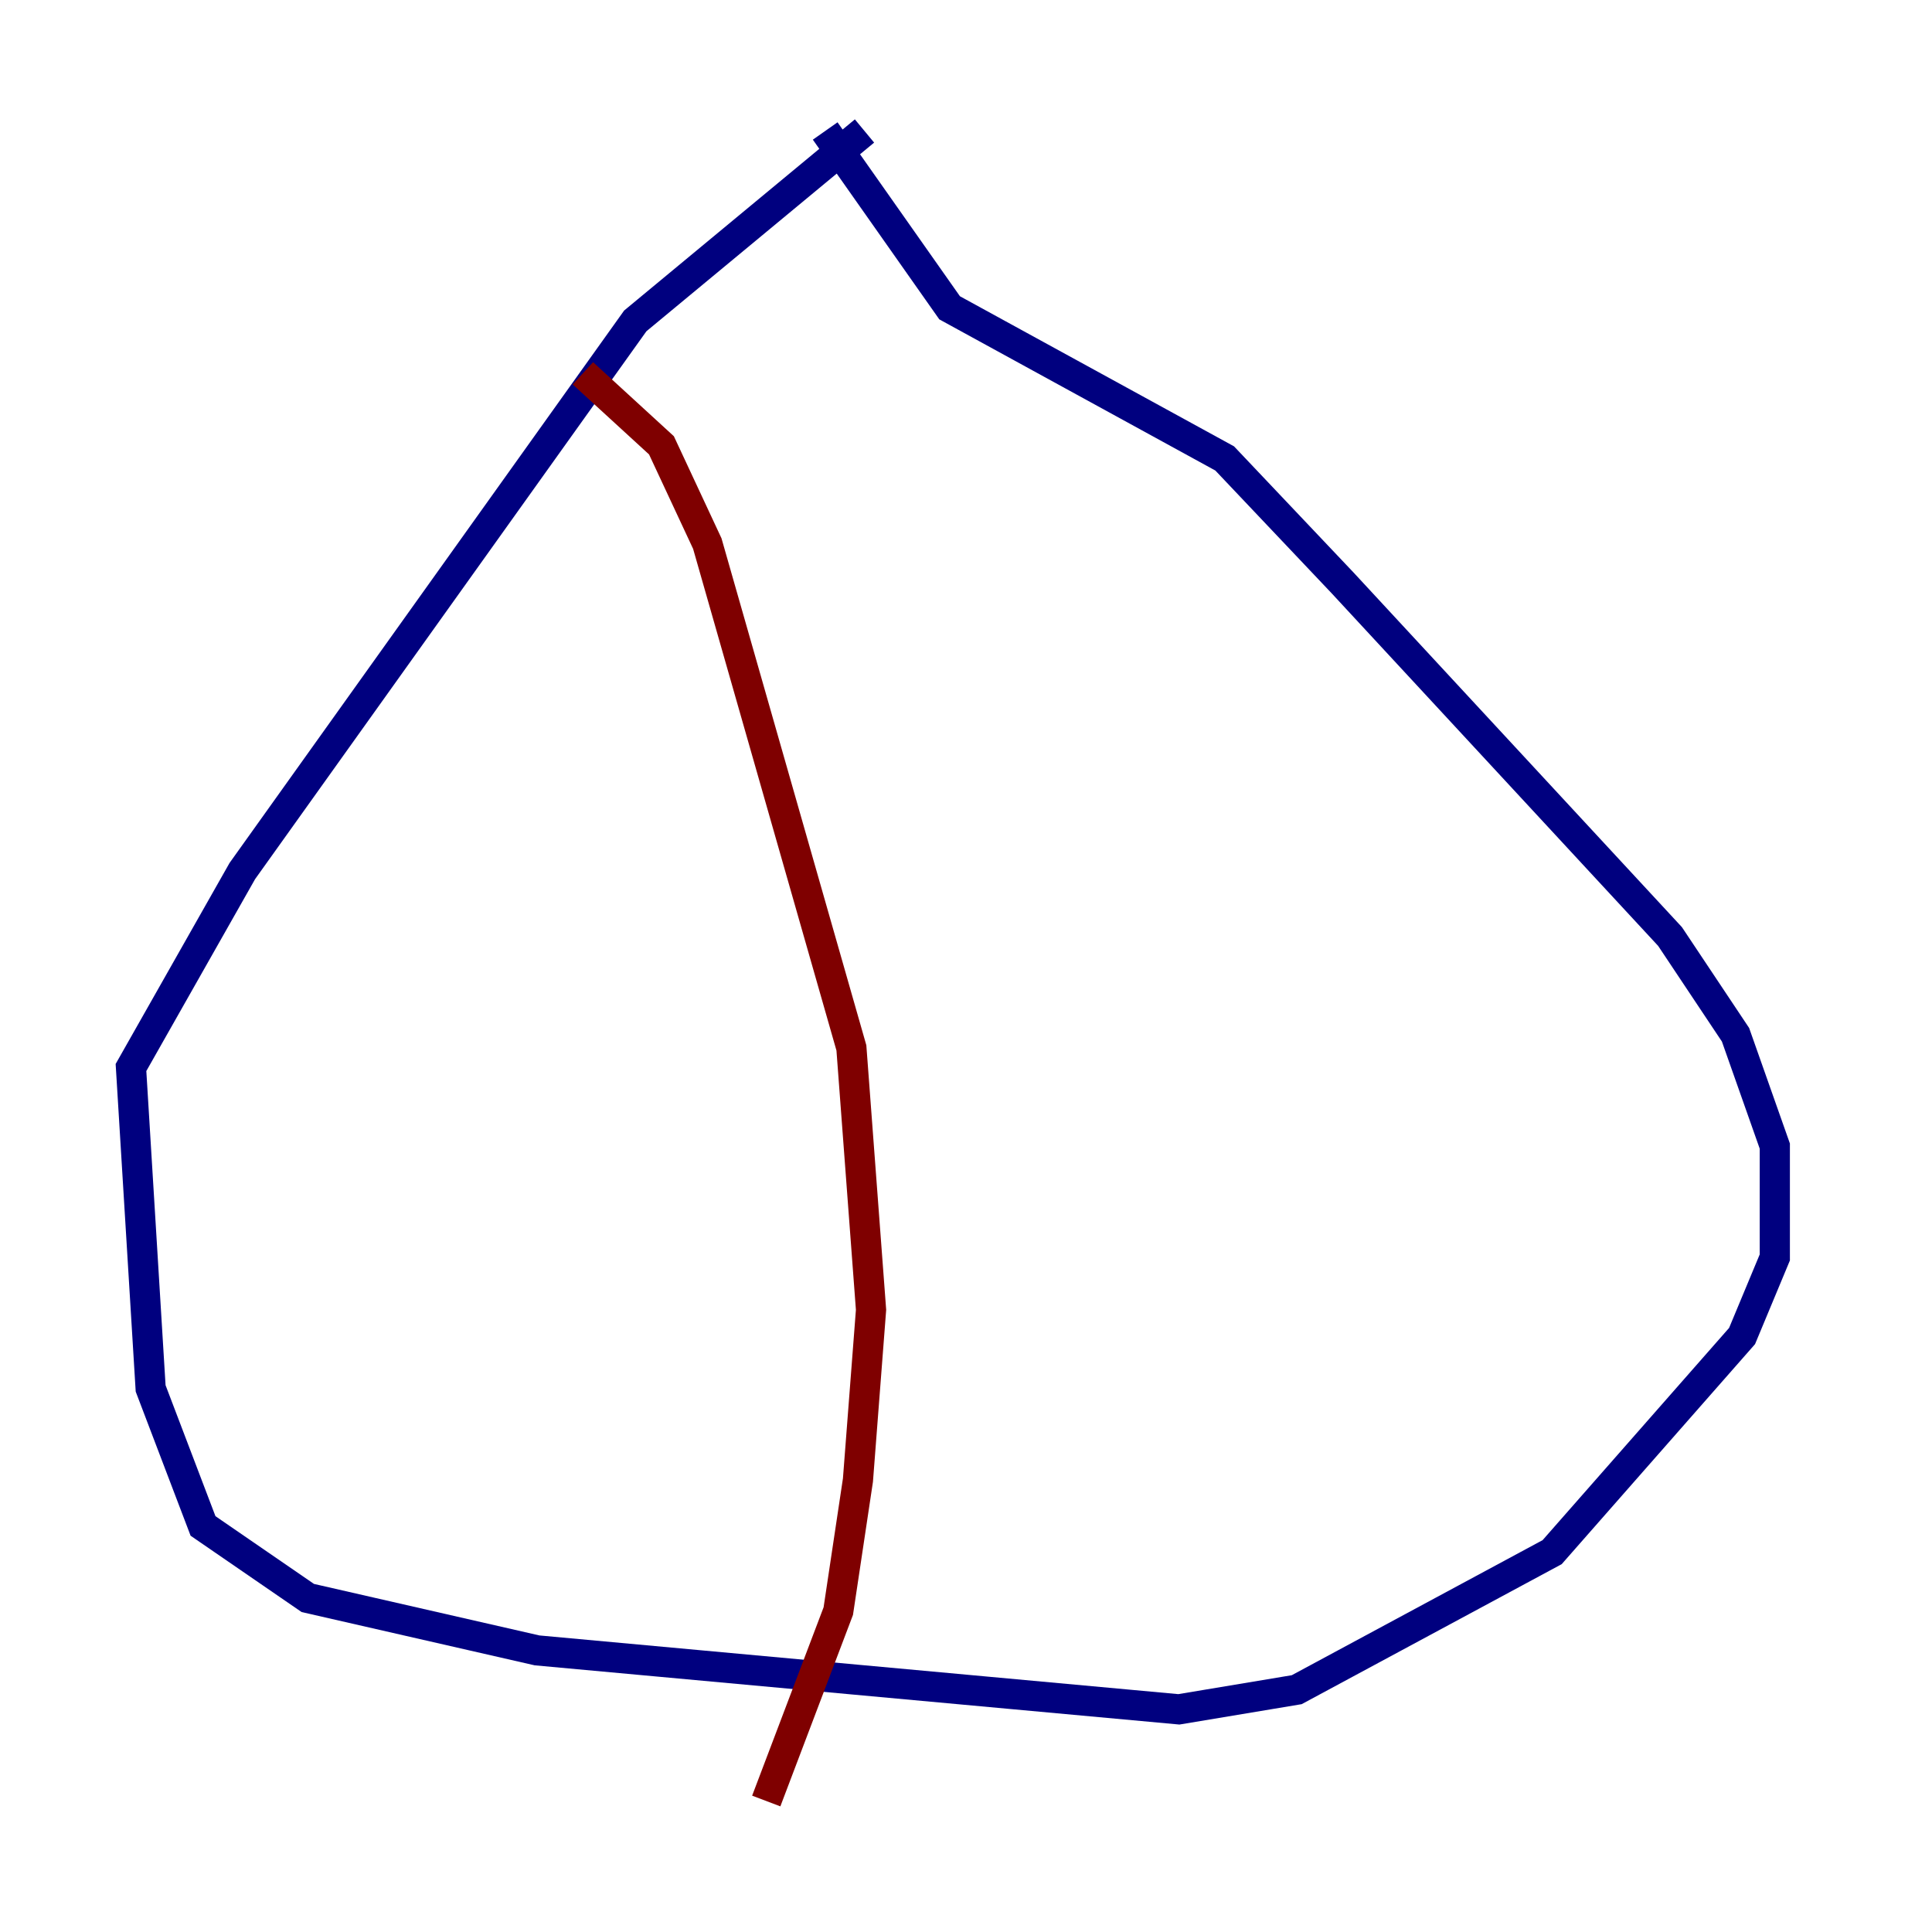 <?xml version="1.0" encoding="utf-8" ?>
<svg baseProfile="tiny" height="128" version="1.2" viewBox="0,0,128,128" width="128" xmlns="http://www.w3.org/2000/svg" xmlns:ev="http://www.w3.org/2001/xml-events" xmlns:xlink="http://www.w3.org/1999/xlink"><defs /><polyline fill="none" points="57.275,8.678 42.088,21.261 16.054,57.709 8.678,70.725 9.98,91.986 13.451,101.098 20.393,105.871 35.58,109.342 78.102,113.248 85.912,111.946 102.834,102.834 115.417,88.515 117.586,83.308 117.586,75.932 114.983,68.556 110.644,62.047 88.949,38.617 81.139,30.373 62.915,20.393 54.671,8.678" stroke="#00007f" stroke-width="2" /><polyline fill="none" points="38.617,24.732 43.824,29.505 46.861,36.014 56.407,69.424 57.709,86.78 56.841,98.061 55.539,106.739 50.766,119.322" stroke="#7f0000" stroke-width="2" /></svg>